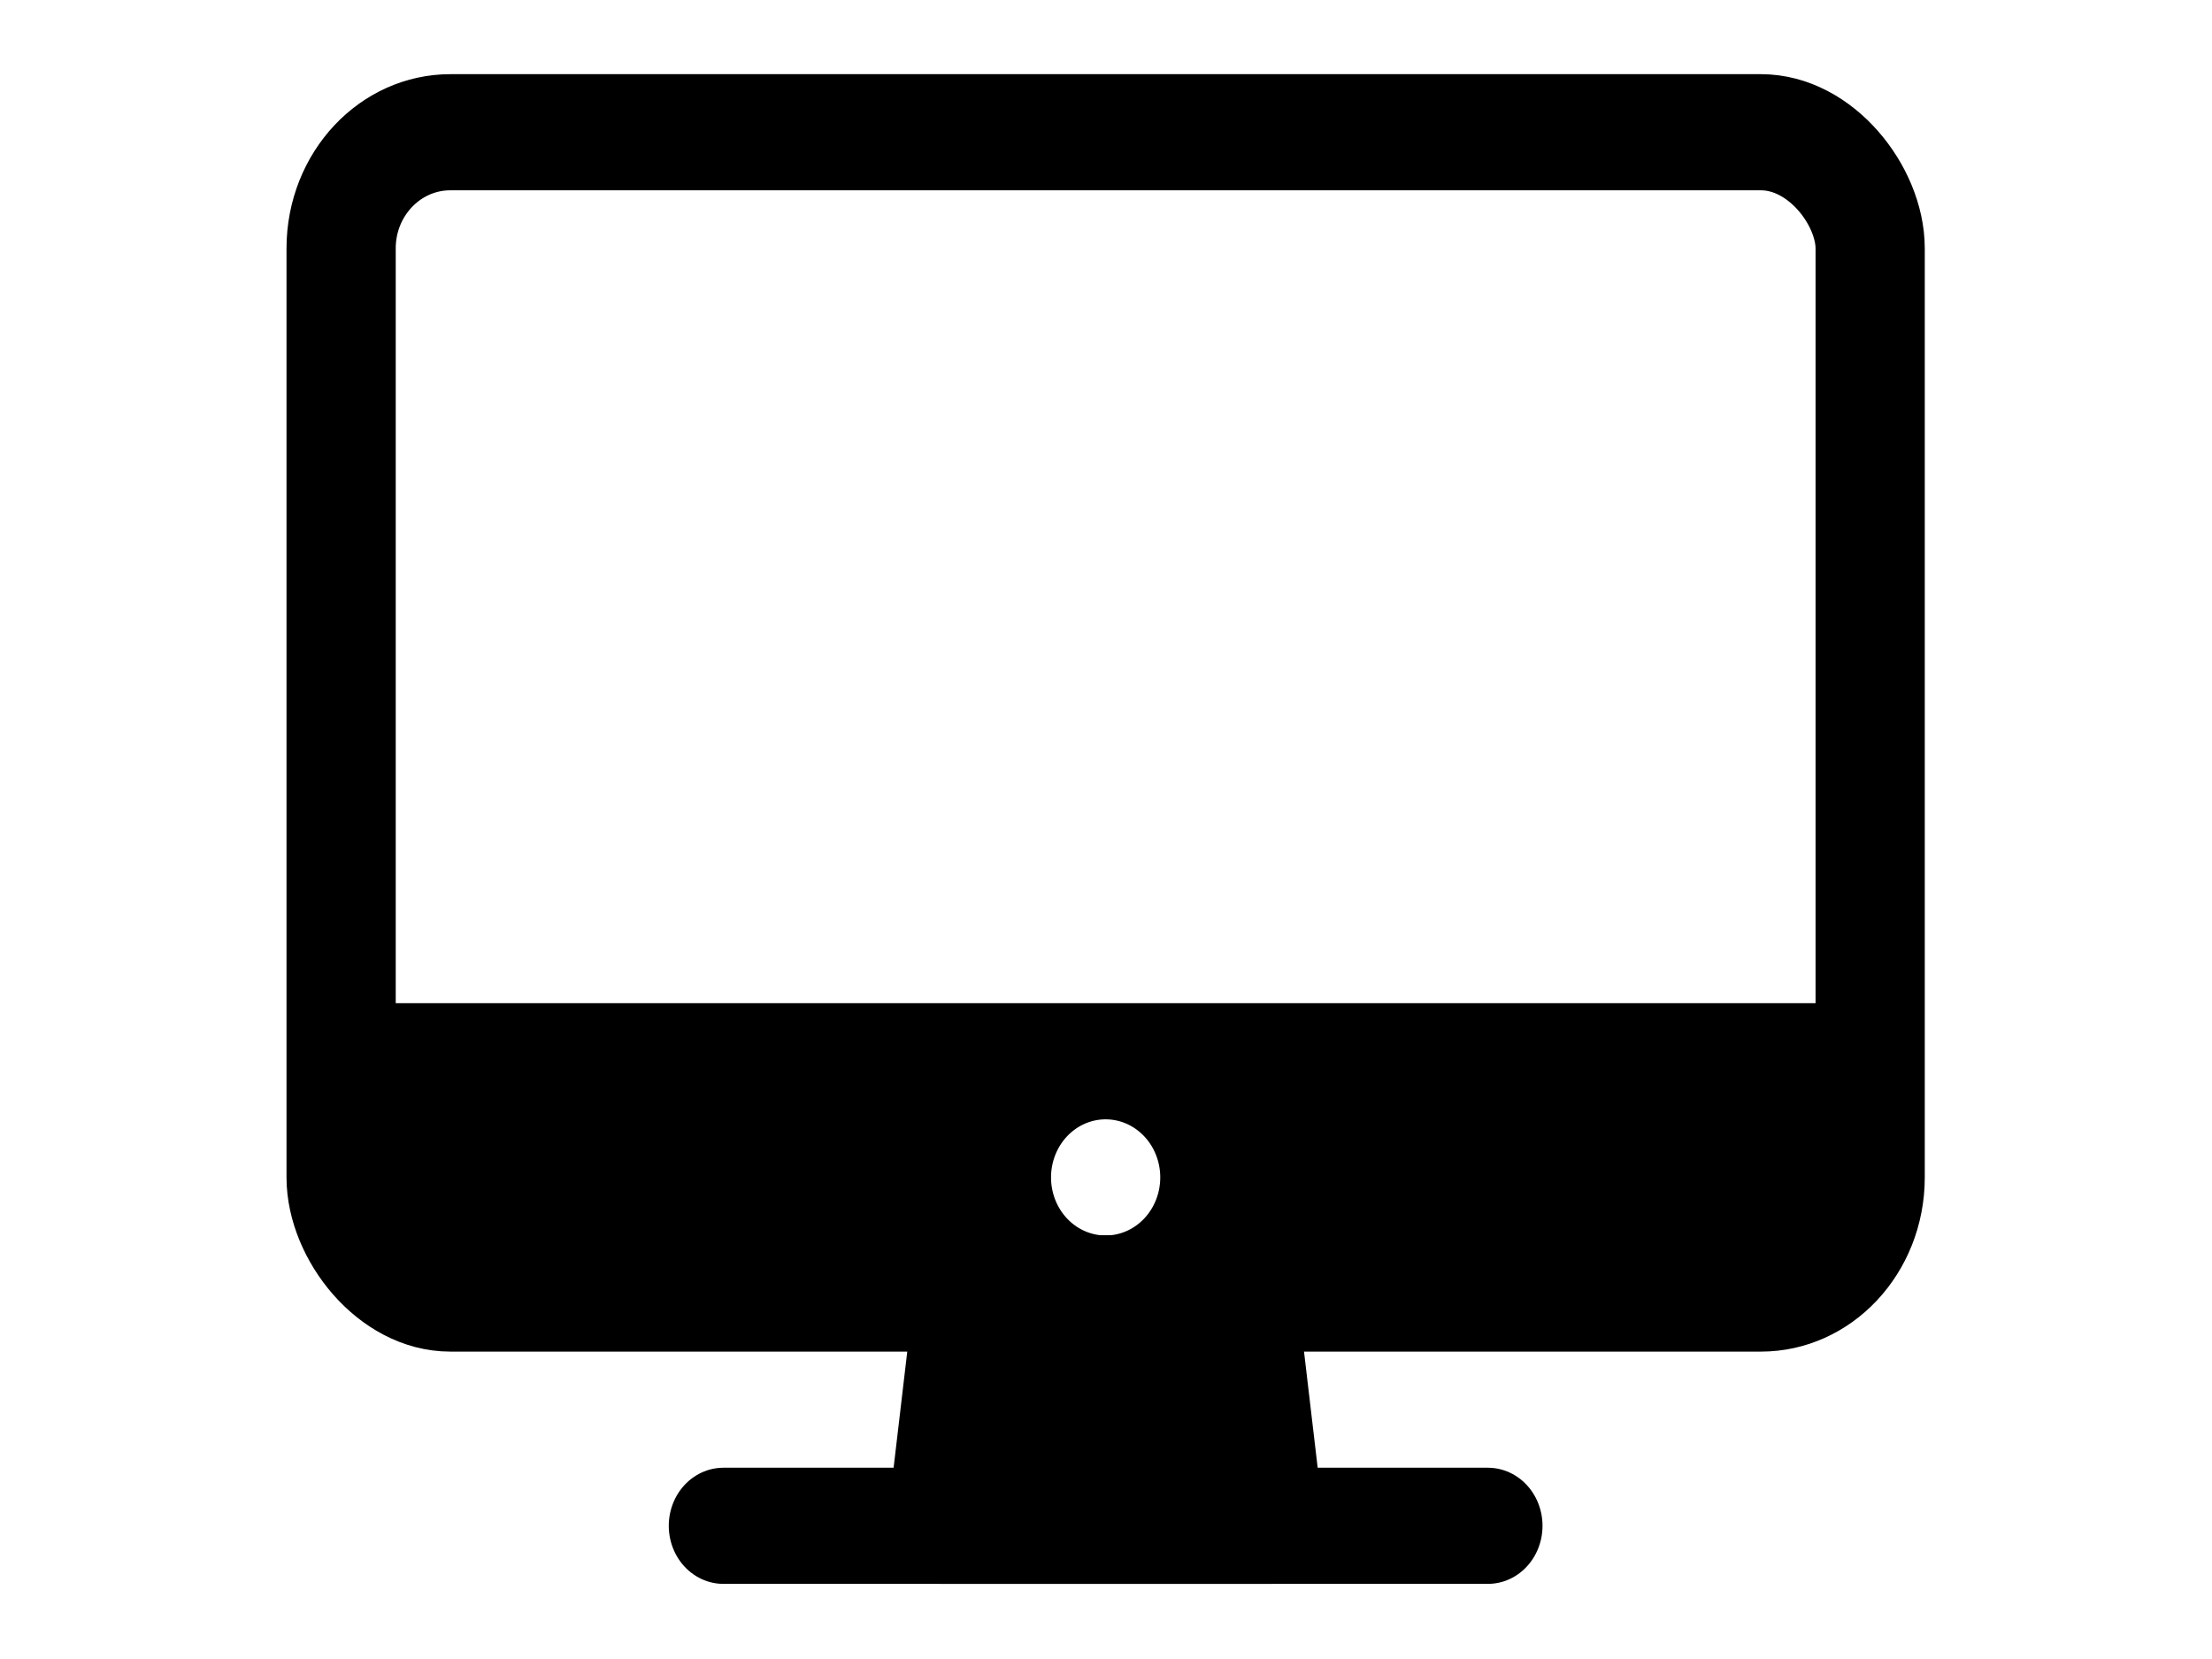 <svg xmlns="http://www.w3.org/2000/svg" xmlns:svg="http://www.w3.org/2000/svg" id="svg1" width="800" height="600" version="1.1" viewBox="0 0 512 384"><title id="title1">ionicons-v5-h</title><g id="g1" transform="matrix(0.79,0,0,0.84,53.677,-23.151)"><rect id="rect1" width="448" height="320" x="32" y="64" rx="32" ry="32" style="fill:none;stroke:#000;stroke-width:32px;stroke-linejoin:round"/><polygon points="208 448 304 448 296 384 216 384" style="stroke:#000;stroke-width:32px;stroke-linecap:round;stroke-linejoin:round" id="polygon1"/><line id="line1" x1="368" x2="144" y1="448" y2="448" style="fill:none;stroke:#000;stroke-width:32px;stroke-linecap:round;stroke-linejoin:round"/><path id="path1" d="m 32,304 v 48 a 32.09,32.09 0 0 0 32,32 h 384 a 32.09,32.09 0 0 0 32,-32 v -48 z m 224,64 a 16,16 0 1 1 16,-16 16,16 0 0 1 -16,16 z"/></g></svg>